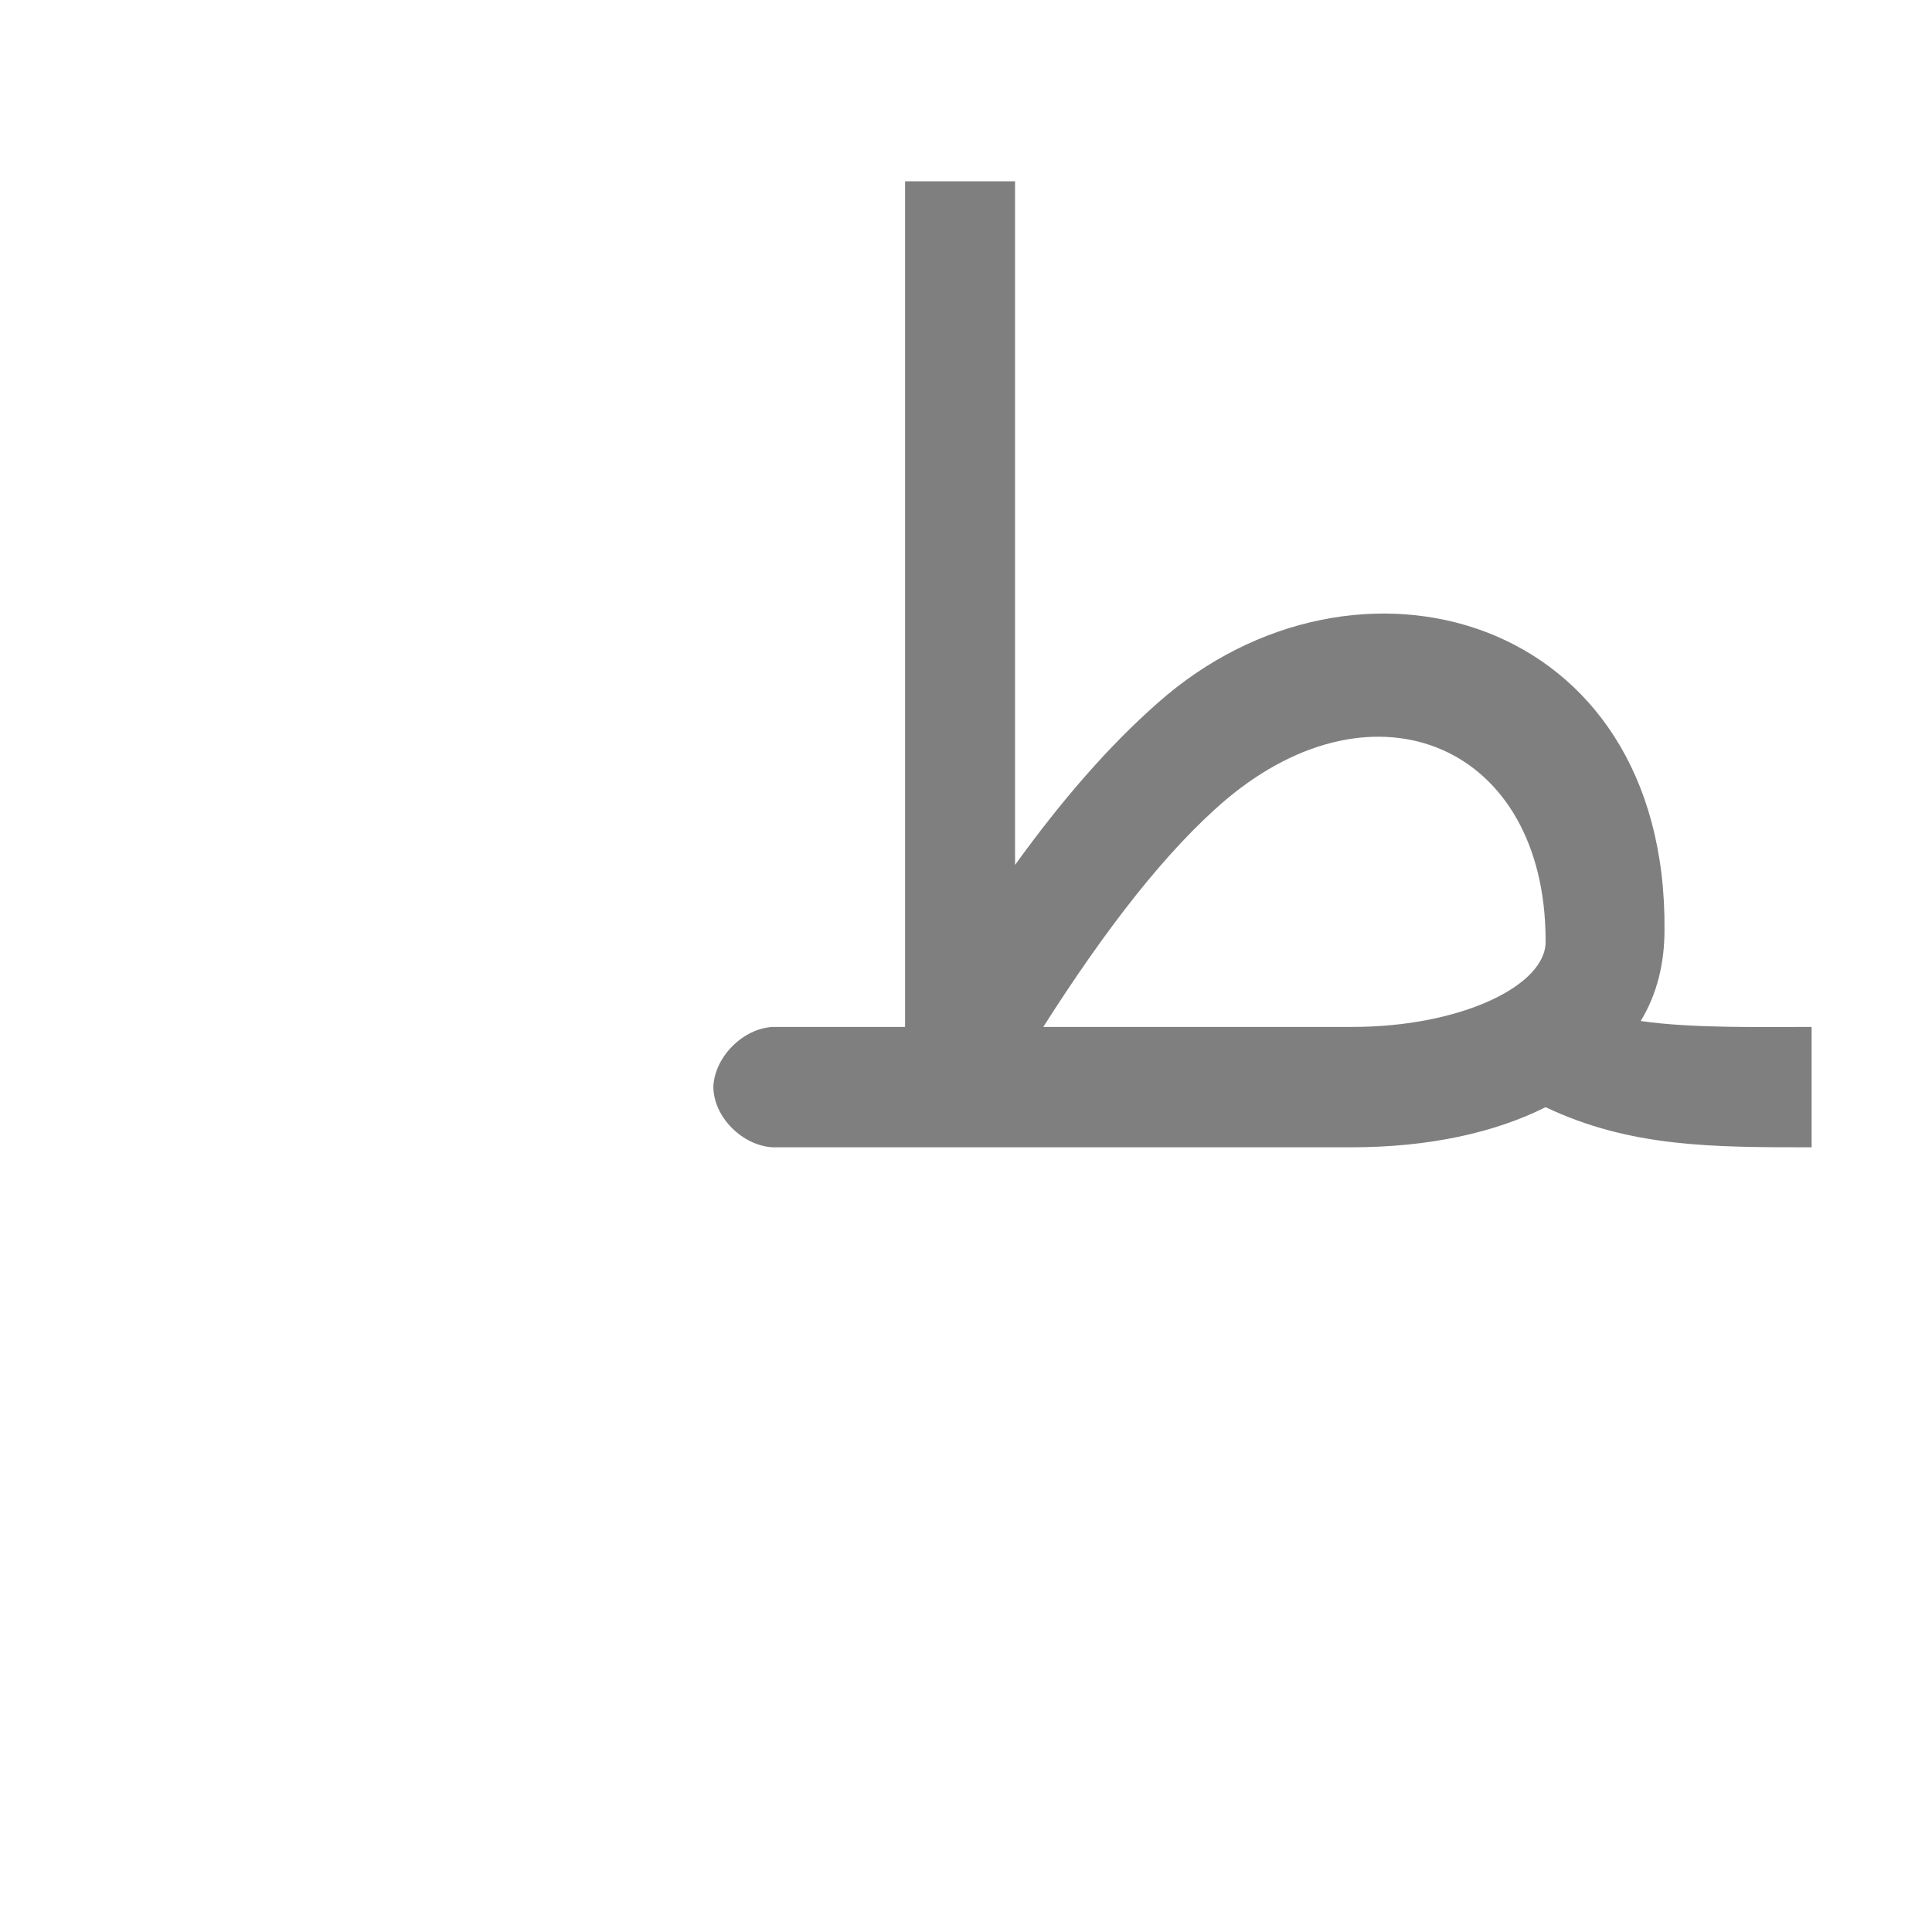 <?xml version="1.0" encoding="UTF-8"?>
<!DOCTYPE svg PUBLIC "-//W3C//DTD SVG 1.0//EN" "http://www.w3.org/TR/2001/REC-SVG-20010904/DTD/svg10.dtd">
<!-- Creator: CorelDRAW -->
<svg xmlns="http://www.w3.org/2000/svg" xml:space="preserve" width="1300px" height="1300px" version="1.0" style="shape-rendering:geometricPrecision; text-rendering:geometricPrecision; image-rendering:optimizeQuality; fill-rule:evenodd; clip-rule:evenodd"
viewBox="0 0 1300 1056"
 xmlns:xlink="http://www.w3.org/1999/xlink">
 <defs>
  <style type="text/css">
   <![CDATA[
    .fil0 {fill:black;fill-opacity:0.502}
   ]]>
  </style>
 </defs>
 <g id="_100:master">
  <path class="fil0" d="M1104 565c34,5 81,4 115,4l0 81c-67,0 -122,0 -179,-27 -34,17 -78,27 -131,27l-388 0 0 0 -1 0 0 0c-20,-1 -40,-20 -40,-41 1,-20 20,-39 40,-40l0 0 89 0 0 -569 74 0 0 460c31,-43 63,-80 96,-109 133,-118 343,-60 341,153l0 0c0,22 -5,43 -16,61zm-402 4l208 0c73,0 131,-28 130,-58 0,-131 -114,-180 -215,-95 -40,34 -81,87 -123,153z"/>
 </g>
</svg>
